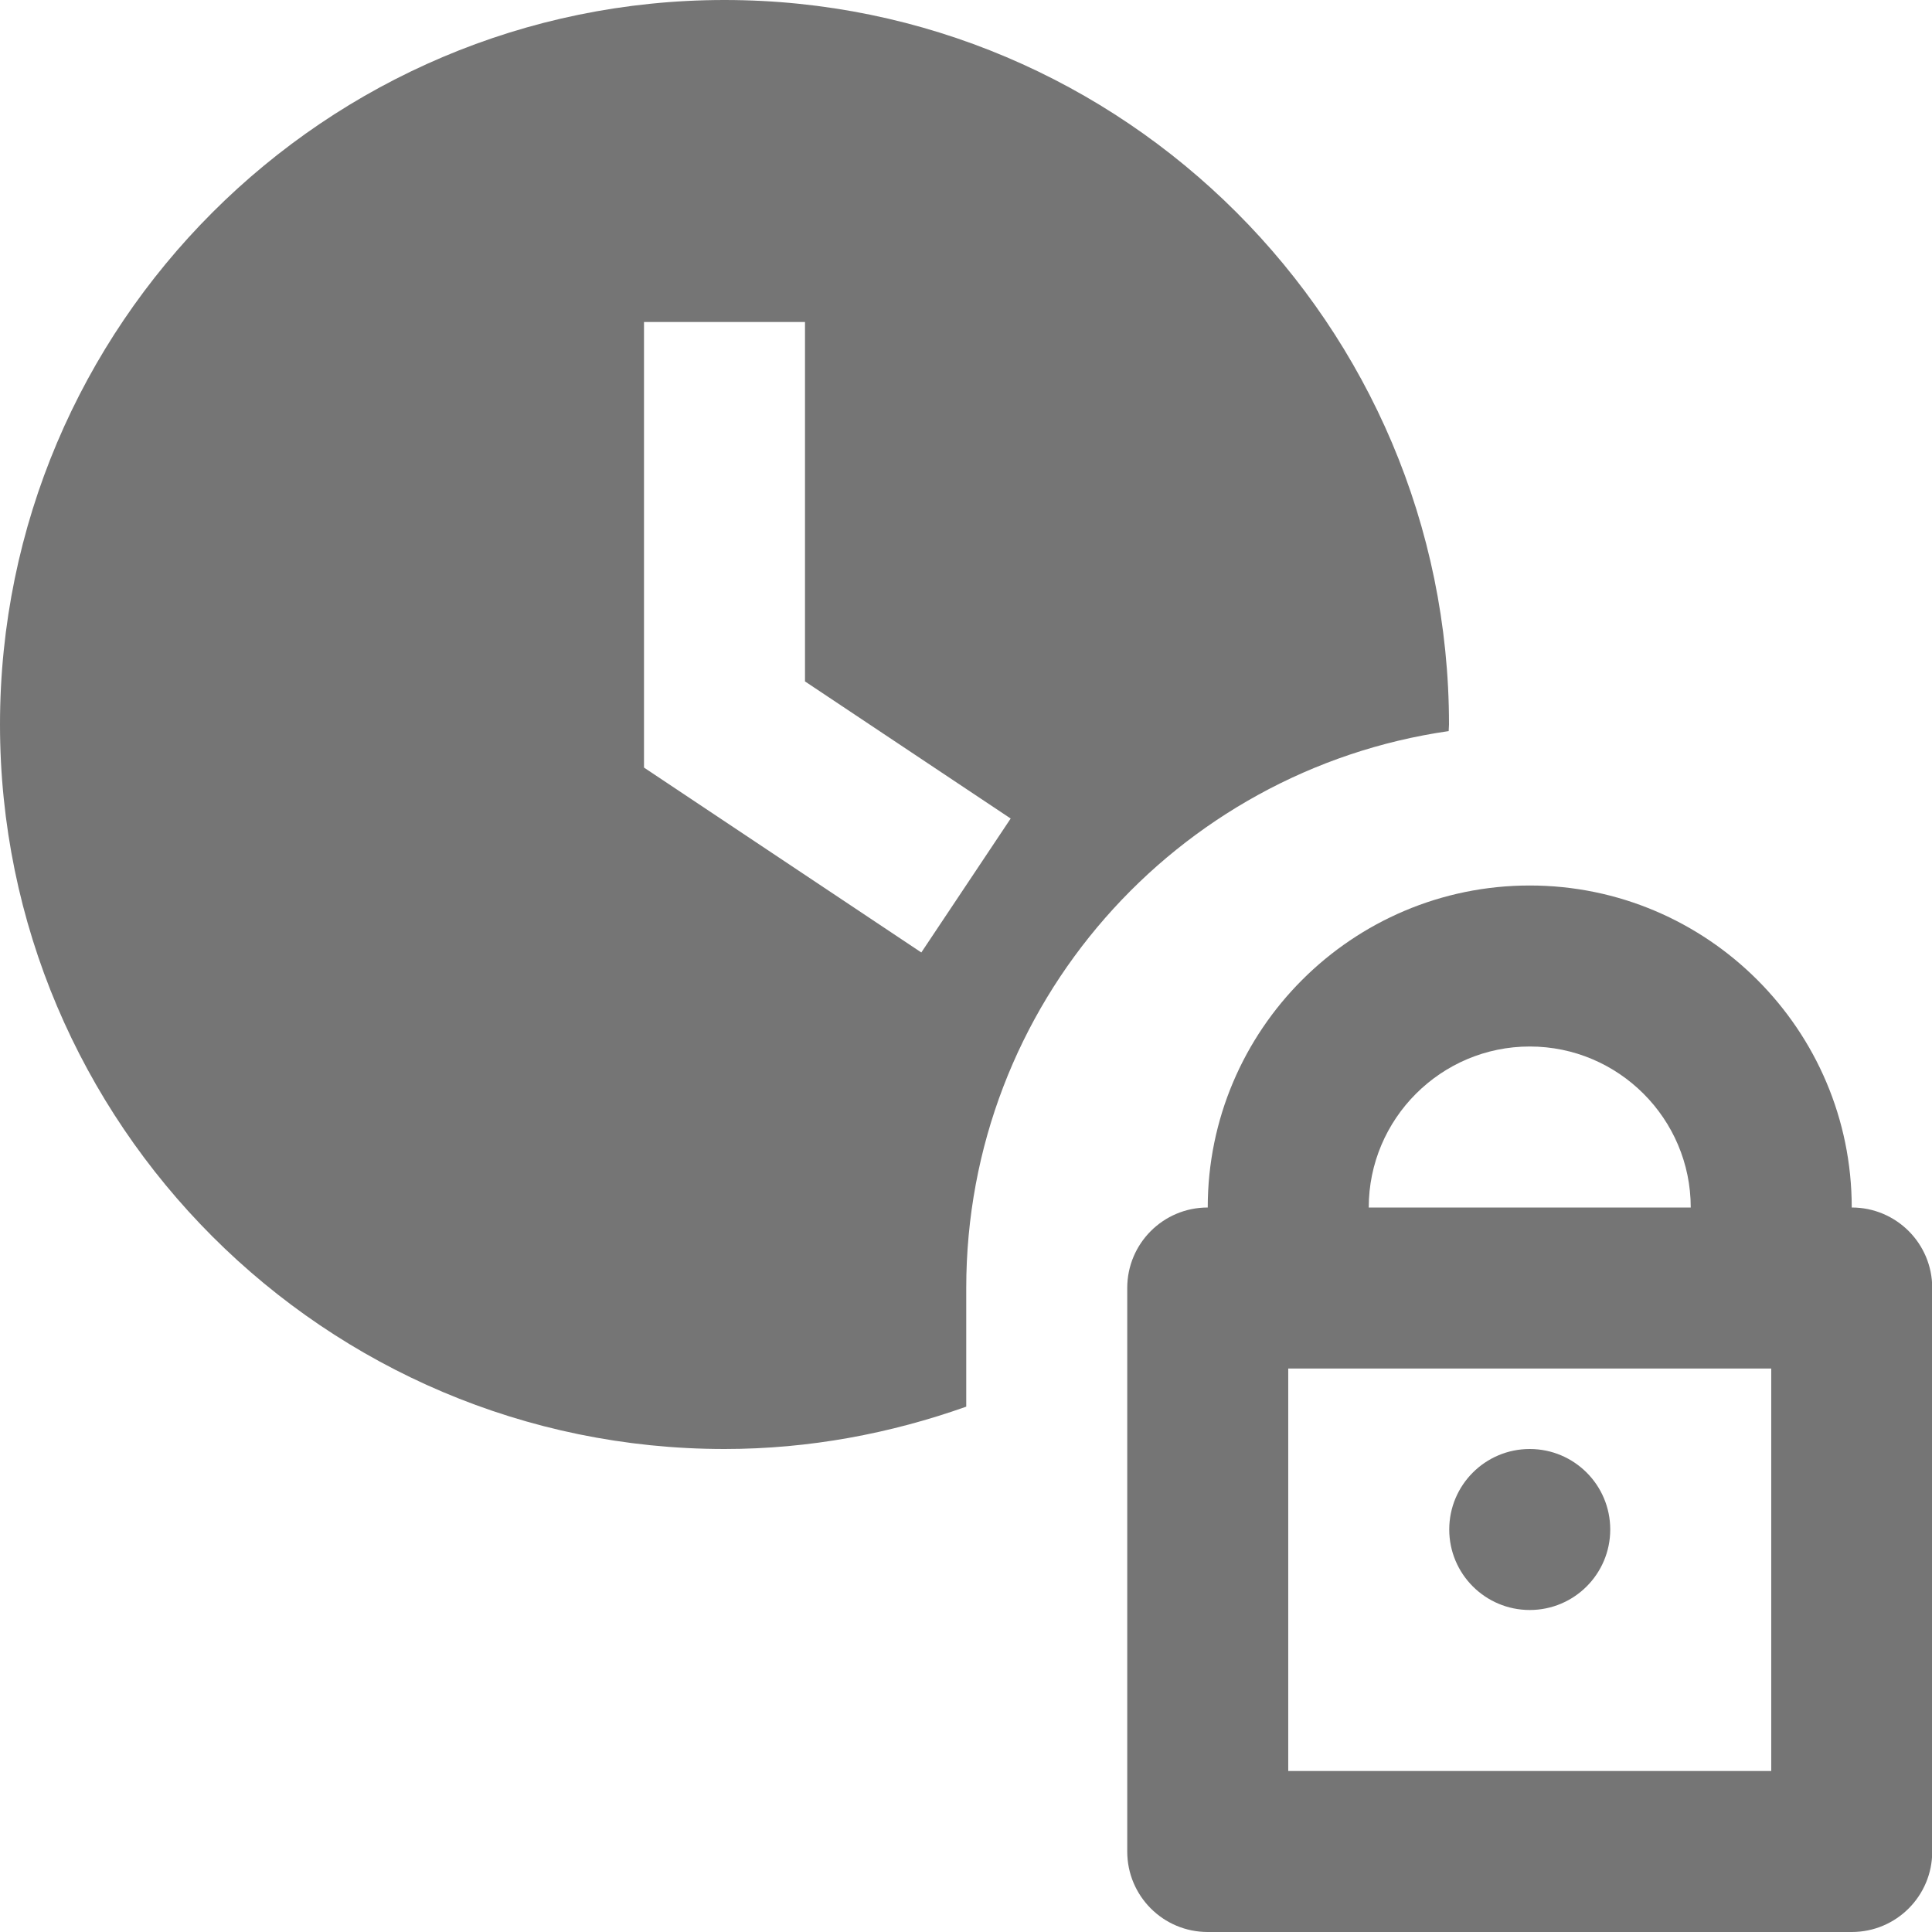 <?xml version="1.0" encoding="utf-8"?>
<!-- Generator: Adobe Illustrator 17.1.0, SVG Export Plug-In . SVG Version: 6.00 Build 0)  -->
<!DOCTYPE svg PUBLIC "-//W3C//DTD SVG 1.1//EN" "http://www.w3.org/Graphics/SVG/1.1/DTD/svg11.dtd">
<svg version="1.1" xmlns="http://www.w3.org/2000/svg" xmlns:xlink="http://www.w3.org/1999/xlink" x="0px" y="0px" width="24px"
	 height="24px" viewBox="0 0 24 24" enable-background="new 0 0 24 24" xml:space="preserve">
<g id="Frame_-_24px">
	<rect fill="none" width="24" height="24"/>
</g>
<g id="Filled_Icons">
	<g>
		<path fill="#757575" d="M17.996,9.082C17.996,9.054,18,9.027,18,9c0-4.962-4.037-9-9-9S0,4.038,0,9s4.038,9,9,9
			c1.054,0,2.062-0.192,3.003-0.526V16C12.003,12.477,14.608,9.57,17.996,9.082z M11.445,11.832L8,9.535V4h2v4.465l2.555,1.703
			L11.445,11.832z"/>
		<path fill="#757575" d="M23.003,15c0-2.206-1.794-4-4-4c-2.206,0-4,1.794-4,4c-0.553,0-1,0.447-1,1v7c0,0.553,0.447,1,1,1h8
			c0.553,0,1-0.447,1-1v-7C24.003,15.447,23.556,15,23.003,15z M19.003,13c1.103,0,2,0.898,2,2h-4
			C17.003,13.898,17.901,13,19.003,13z M22.003,22h-6v-5h6V22z"/>
		<circle fill="#757575" cx="19.003" cy="19" r="1"/>
	</g>
</g>
</svg>
